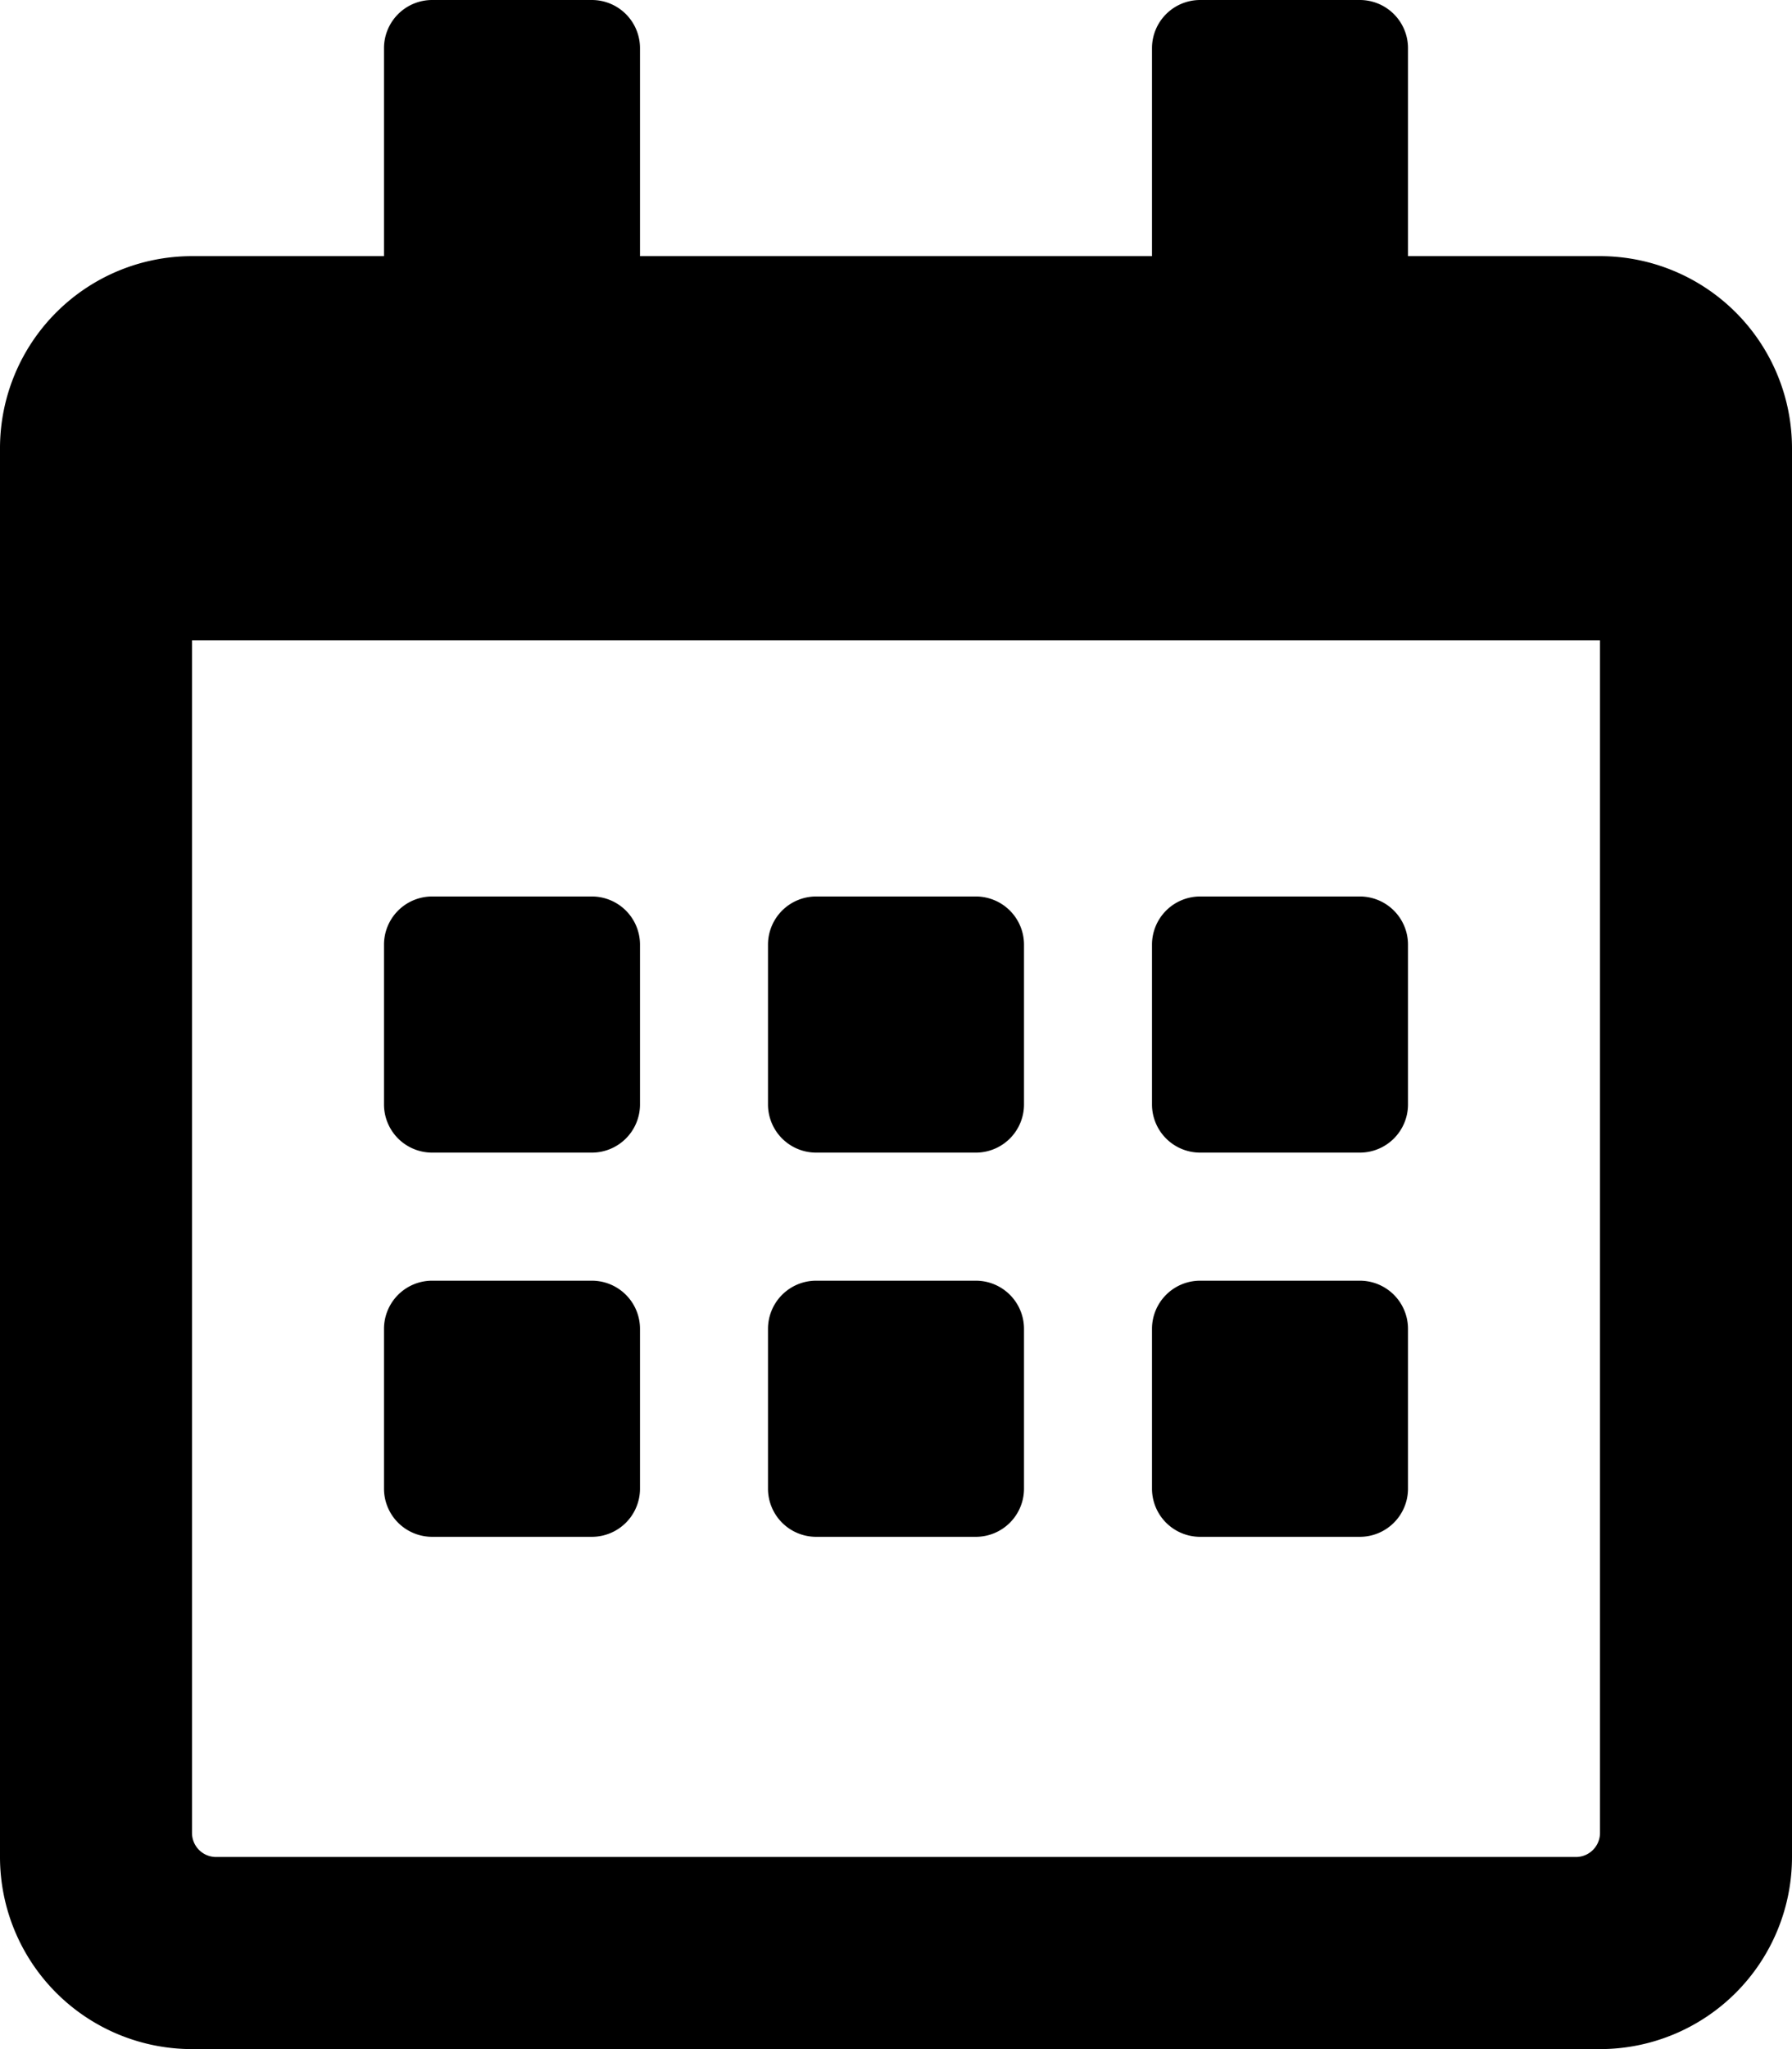 <svg xmlns="http://www.w3.org/2000/svg" width="70.7" height="80.8" viewBox="0 0 70.7 80.8">
  <path id="calendar-alt" d="M23.356,45.45H17.044a1.9,1.9,0,0,1-1.894-1.894V37.244a1.9,1.9,0,0,1,1.894-1.894h6.312a1.9,1.9,0,0,1,1.894,1.894v6.312A1.9,1.9,0,0,1,23.356,45.45ZM40.4,43.556V37.244a1.9,1.9,0,0,0-1.894-1.894H32.194A1.9,1.9,0,0,0,30.3,37.244v6.312a1.9,1.9,0,0,0,1.894,1.894h6.312A1.9,1.9,0,0,0,40.4,43.556Zm15.15,0V37.244a1.9,1.9,0,0,0-1.894-1.894H47.344a1.9,1.9,0,0,0-1.894,1.894v6.312a1.9,1.9,0,0,0,1.894,1.894h6.312A1.9,1.9,0,0,0,55.55,43.556ZM40.4,58.706V52.393A1.9,1.9,0,0,0,38.506,50.5H32.194A1.9,1.9,0,0,0,30.3,52.393v6.312A1.9,1.9,0,0,0,32.194,60.6h6.312A1.9,1.9,0,0,0,40.4,58.706Zm-15.15,0V52.393A1.9,1.9,0,0,0,23.356,50.5H17.044a1.9,1.9,0,0,0-1.894,1.894v6.312A1.9,1.9,0,0,0,17.044,60.6h6.312A1.9,1.9,0,0,0,25.25,58.706Zm30.3,0V52.393A1.9,1.9,0,0,0,53.656,50.5H47.344a1.9,1.9,0,0,0-1.894,1.894v6.312A1.9,1.9,0,0,0,47.344,60.6h6.312A1.9,1.9,0,0,0,55.55,58.706ZM70.7,17.675v55.55A7.577,7.577,0,0,1,63.125,80.8H7.575A7.577,7.577,0,0,1,0,73.225V17.675A7.577,7.577,0,0,1,7.575,10.1H15.15V1.894A1.9,1.9,0,0,1,17.044,0h6.312A1.9,1.9,0,0,1,25.25,1.894V10.1h20.2V1.894A1.9,1.9,0,0,1,47.344,0h6.312A1.9,1.9,0,0,1,55.55,1.894V10.1h7.575A7.577,7.577,0,0,1,70.7,17.675Zm-7.575,54.6V25.25H7.575V72.278a.95.95,0,0,0,.947.947H62.178A.95.95,0,0,0,63.125,72.278Z"/>
</svg>
